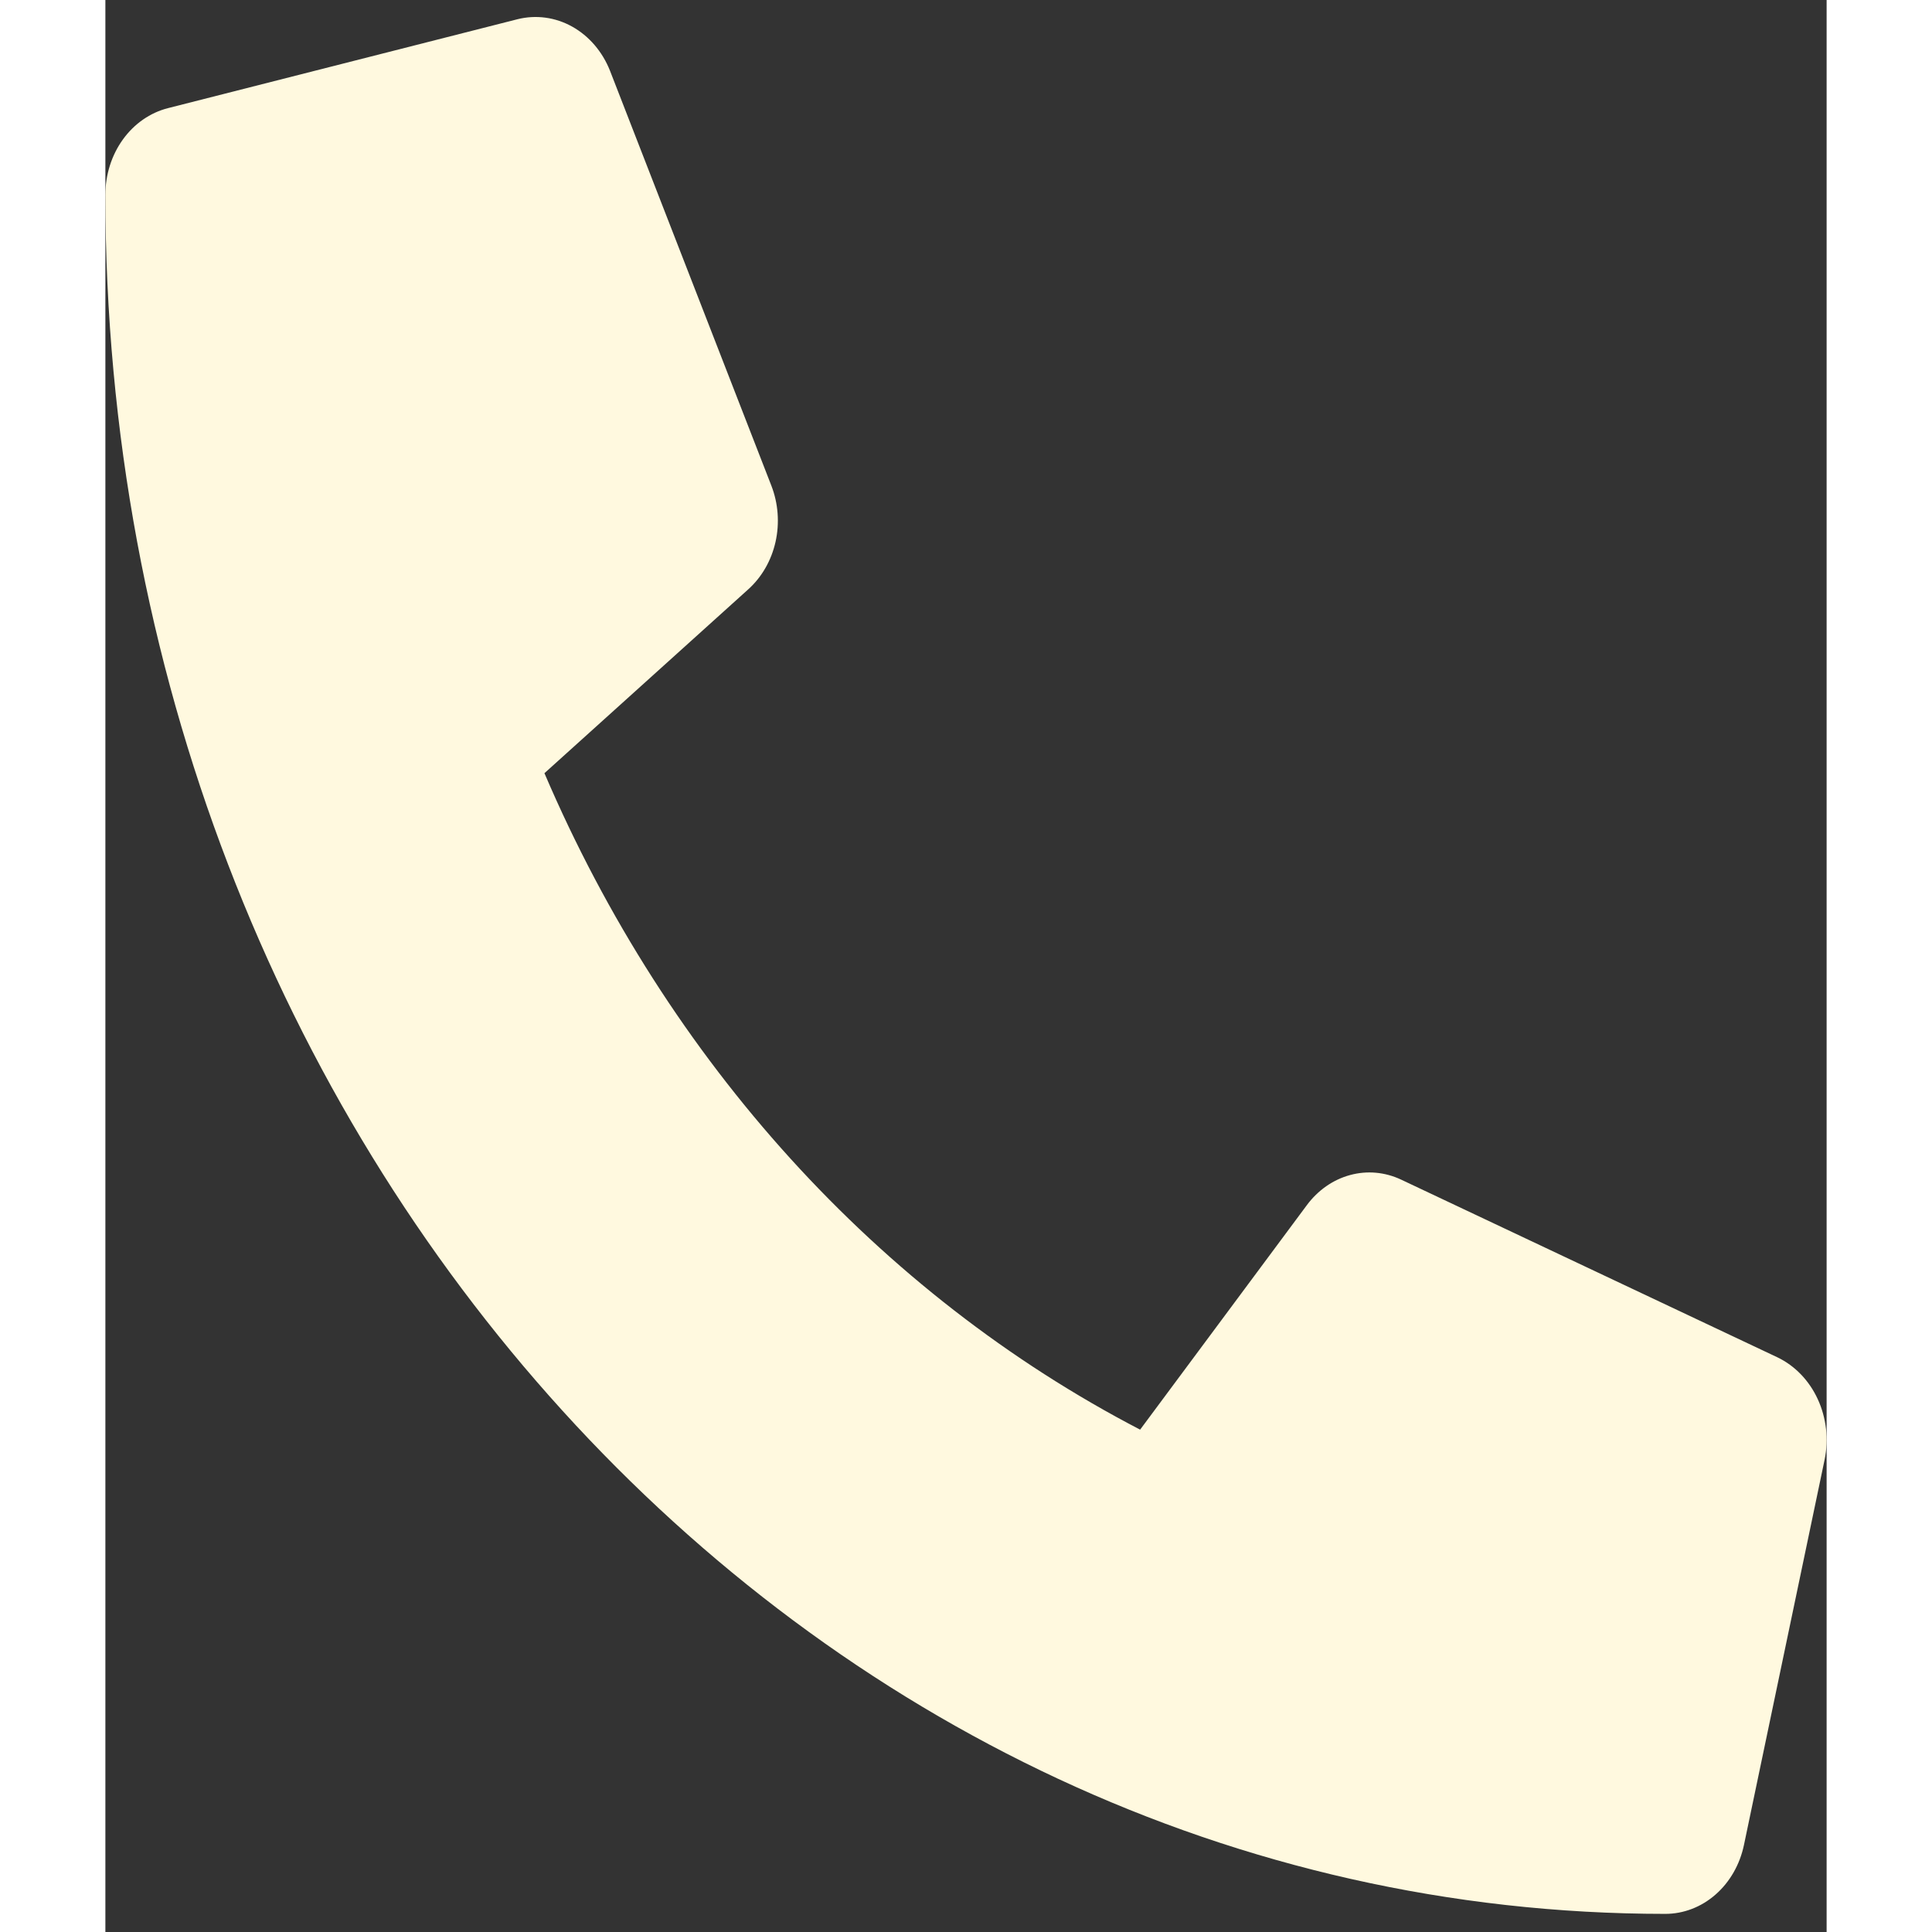 <svg width="30" height="30" viewBox="0 0 49 55" xmlns="http://www.w3.org/2000/svg">
<rect x="0" y="0" width="49" height="55" fill="#333333" stroke="none"/>
<path fill = "#FFF9DF" d="M47.603 38.642L36.884 33.58C36.426 33.365 35.917 33.319 35.434 33.451C34.95 33.582 34.519 33.883 34.204 34.307L29.457 40.699C22.007 36.828 16.012 30.221 12.499 22.011L18.299 16.779C18.685 16.433 18.959 15.957 19.078 15.425C19.197 14.892 19.155 14.331 18.959 13.826L14.365 2.013C14.15 1.47 13.769 1.026 13.289 0.758C12.809 0.49 12.258 0.416 11.733 0.547L1.78 3.079C1.274 3.208 0.822 3.522 0.499 3.97C0.176 4.418 -0 4.973 5.79608e-08 5.546C5.79608e-08 32.599 19.897 54.484 44.407 54.484C44.927 54.484 45.431 54.291 45.838 53.934C46.245 53.578 46.53 53.08 46.647 52.522L48.943 41.553C49.062 40.972 48.993 40.363 48.748 39.832C48.504 39.301 48.098 38.88 47.603 38.642Z" />
</svg>
